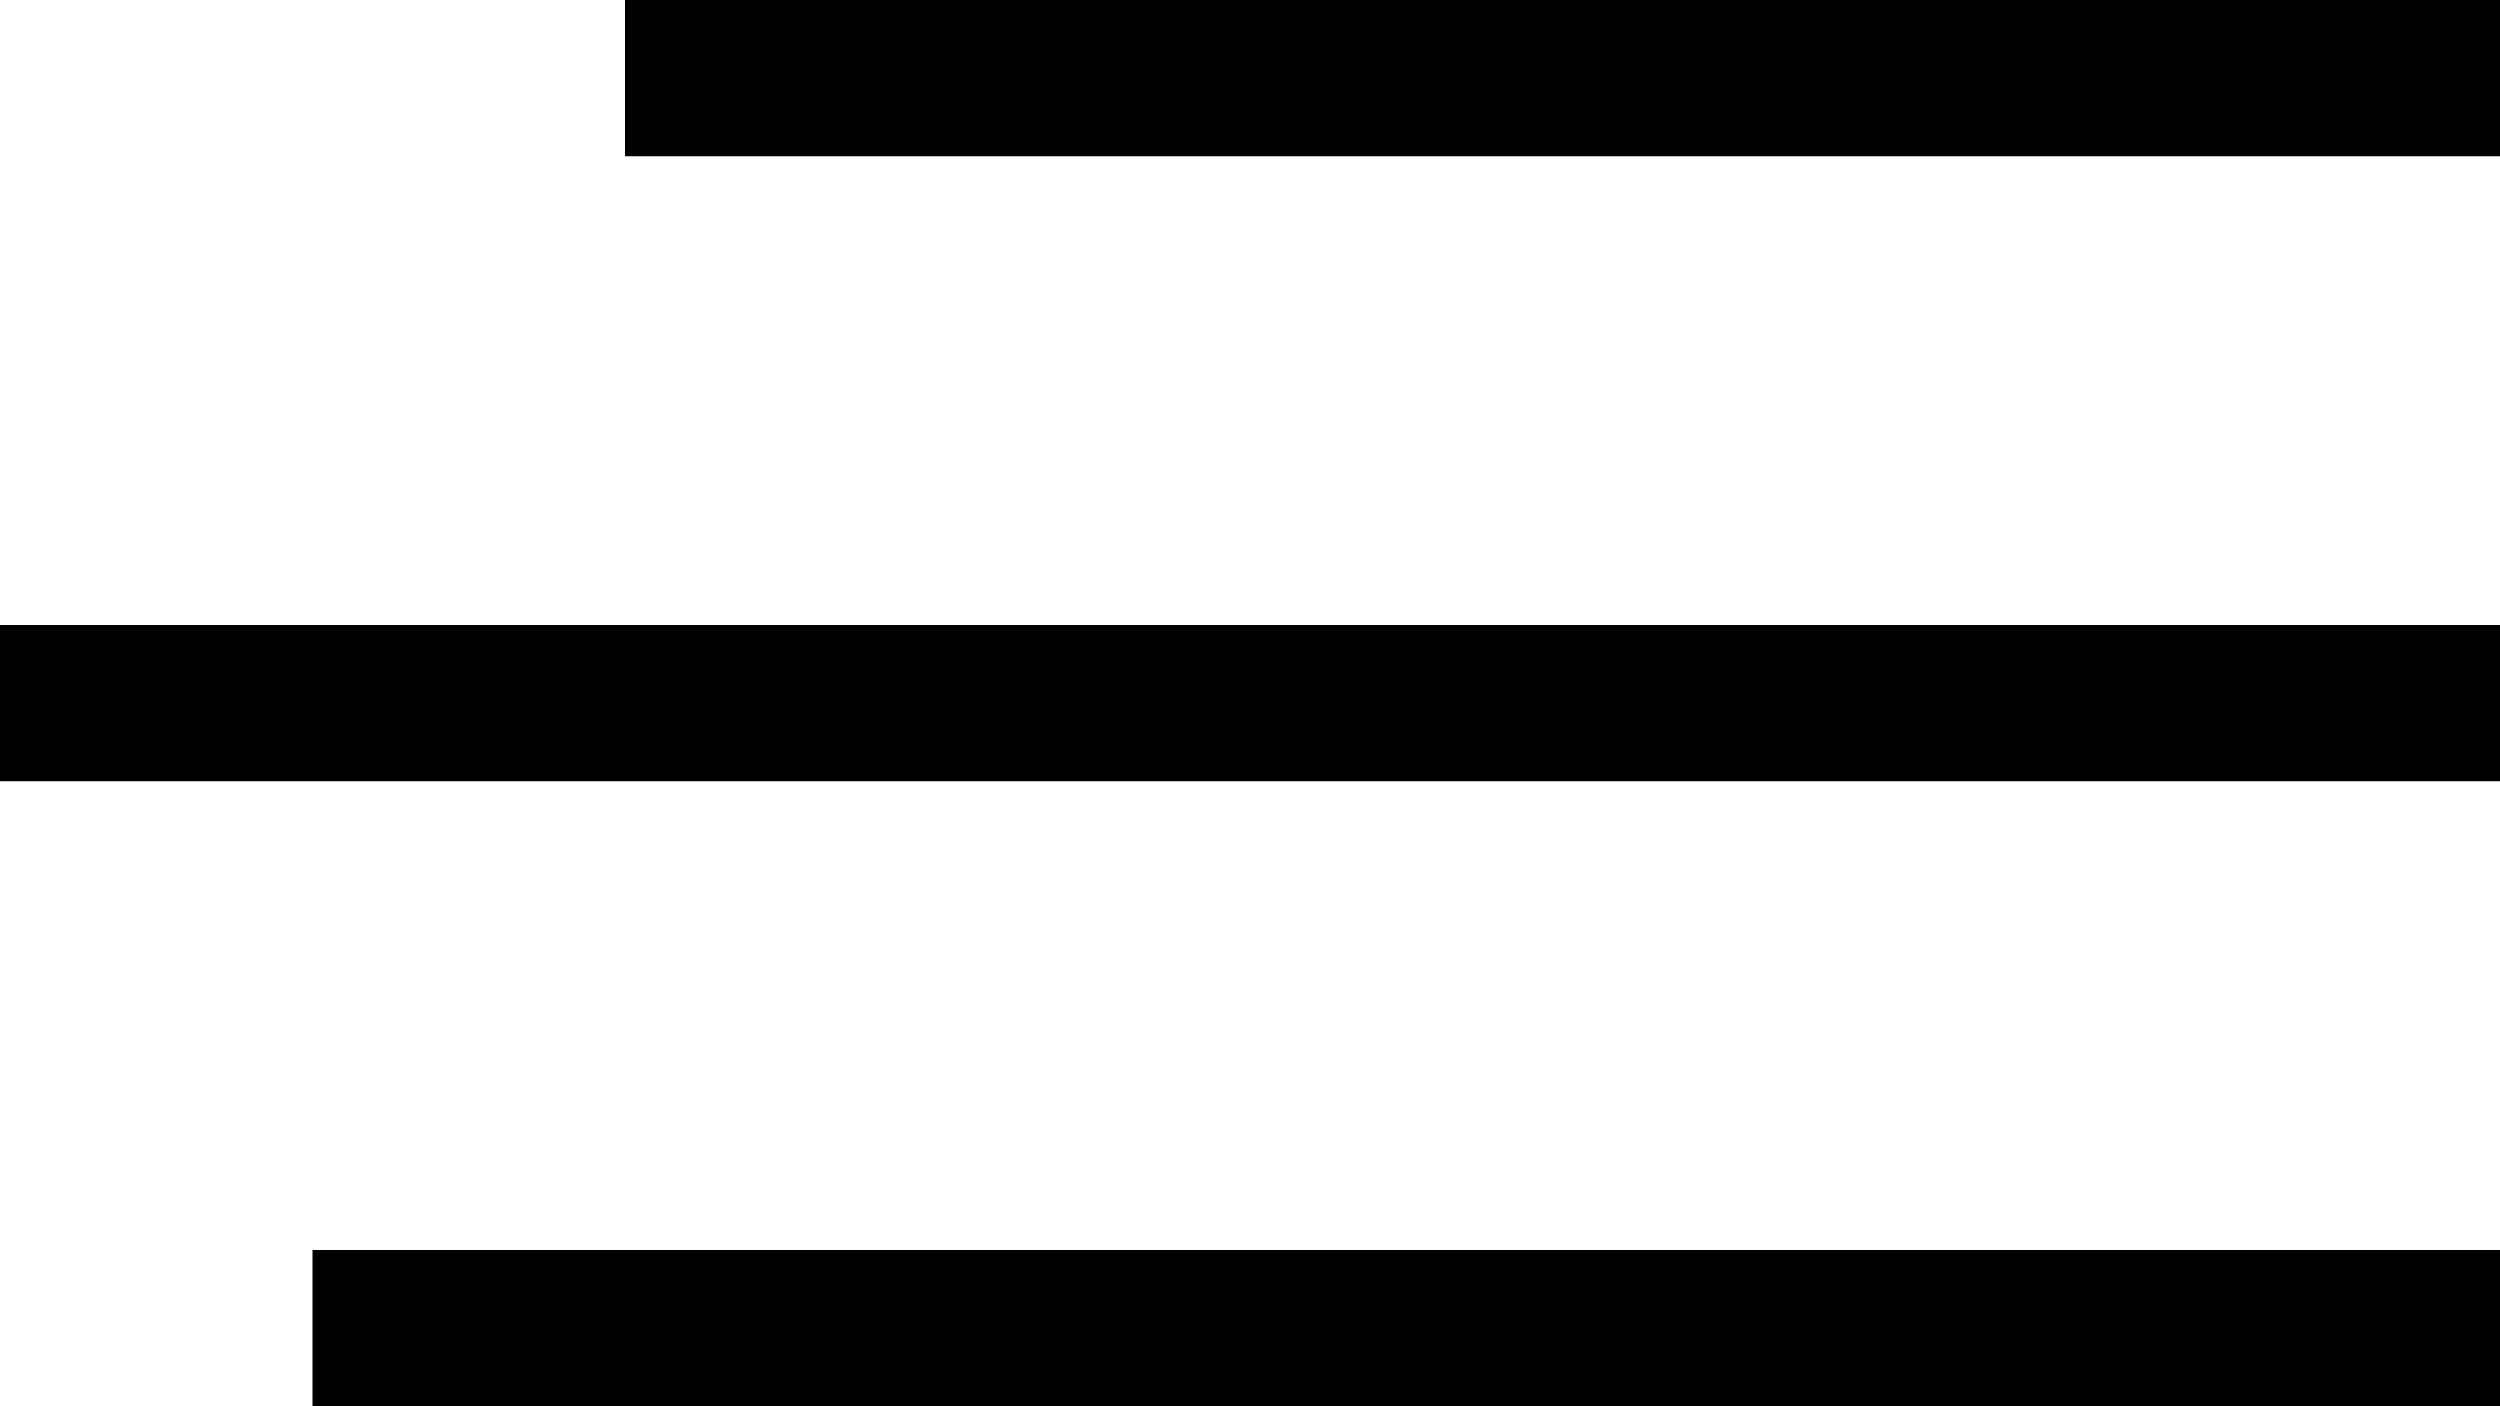 <svg width="32" height="18" viewBox="0 0 32 18" fill="none" xmlns="http://www.w3.org/2000/svg">
  <line x1="8" y1="1" x2="32" y2="1" stroke="#000" stroke-width="2" />
  <line y1="9" x2="32" y2="9" stroke="#000" stroke-width="2" />
  <line x1="4" y1="17" x2="32" y2="17" stroke="#000" stroke-width="2" />
</svg>
  